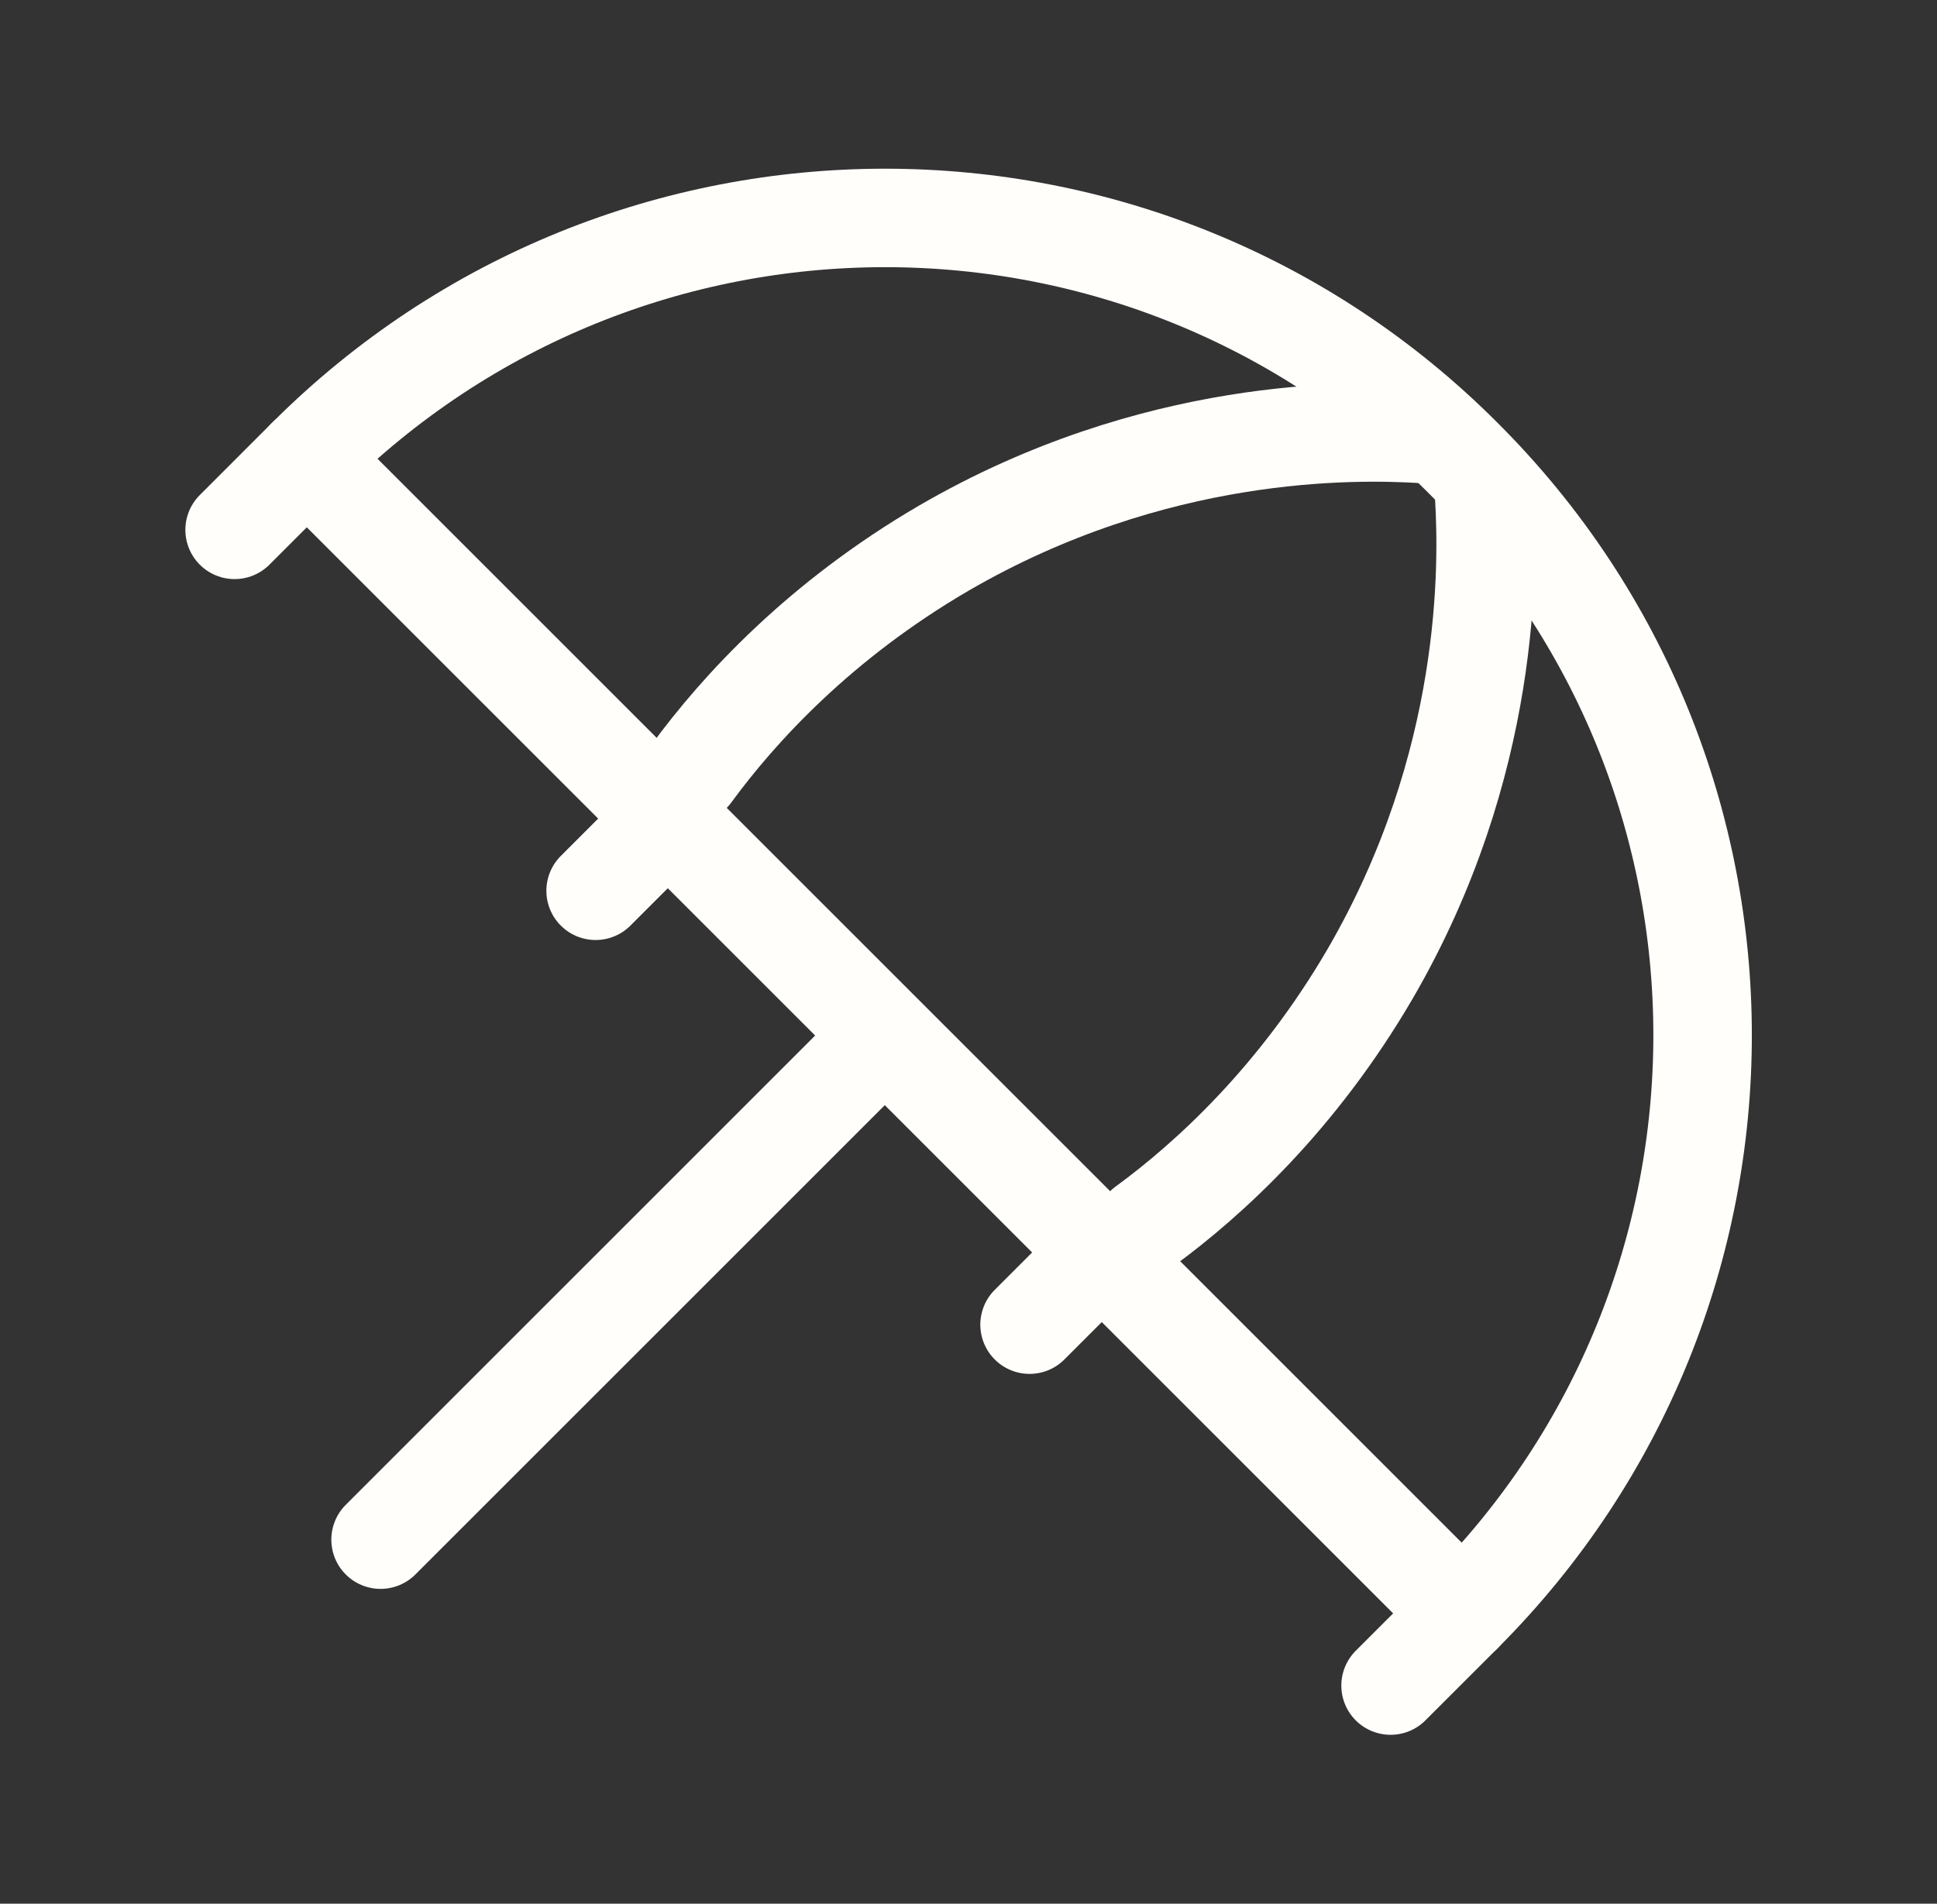 <?xml version="1.0" encoding="UTF-8"?> <svg xmlns="http://www.w3.org/2000/svg" width="59" height="58" viewBox="0 0 59 58" fill="none"><rect x="0" y="0" width="59" height="58" fill="#333333" stroke="none"/><path d="M11.592 46.908L26.503 31.997" stroke="#FFFEFB" stroke-width="3" stroke-linecap="round" stroke-linejoin="round"></path><path d="M44.556 49.155L9.345 13.944C19.084 4.205 34.841 4.205 44.556 13.944C54.295 23.659 54.295 39.416 44.556 49.155Z" stroke="#FFFEFB" stroke-width="3" stroke-linecap="round" stroke-linejoin="round"></path><path d="M45.209 15.128C45.329 17.183 45.45 23.273 41.729 29.677C39.529 33.447 36.847 35.912 34.865 37.362" stroke="#FFFEFB" stroke-width="3" stroke-linecap="round" stroke-linejoin="round"></path><path d="M43.299 13.219C41.245 13.098 35.155 12.978 28.75 16.699C24.98 18.898 22.515 21.581 21.065 23.563" stroke="#FFFEFB" stroke-width="3" stroke-linecap="round" stroke-linejoin="round"></path><path d="M9.345 13.944L7.146 16.143" stroke="#FFFEFB" stroke-width="3" stroke-linecap="round" stroke-linejoin="round"></path><path d="M20.341 24.94L18.142 27.139" stroke="#FFFEFB" stroke-width="3" stroke-linecap="round" stroke-linejoin="round"></path><path d="M33.559 38.159L31.36 40.358" stroke="#FFFEFB" stroke-width="3" stroke-linecap="round" stroke-linejoin="round"></path><path d="M44.556 49.155L42.356 51.354" stroke="#FFFEFB" stroke-width="3" stroke-linecap="round" stroke-linejoin="round"></path></svg> 